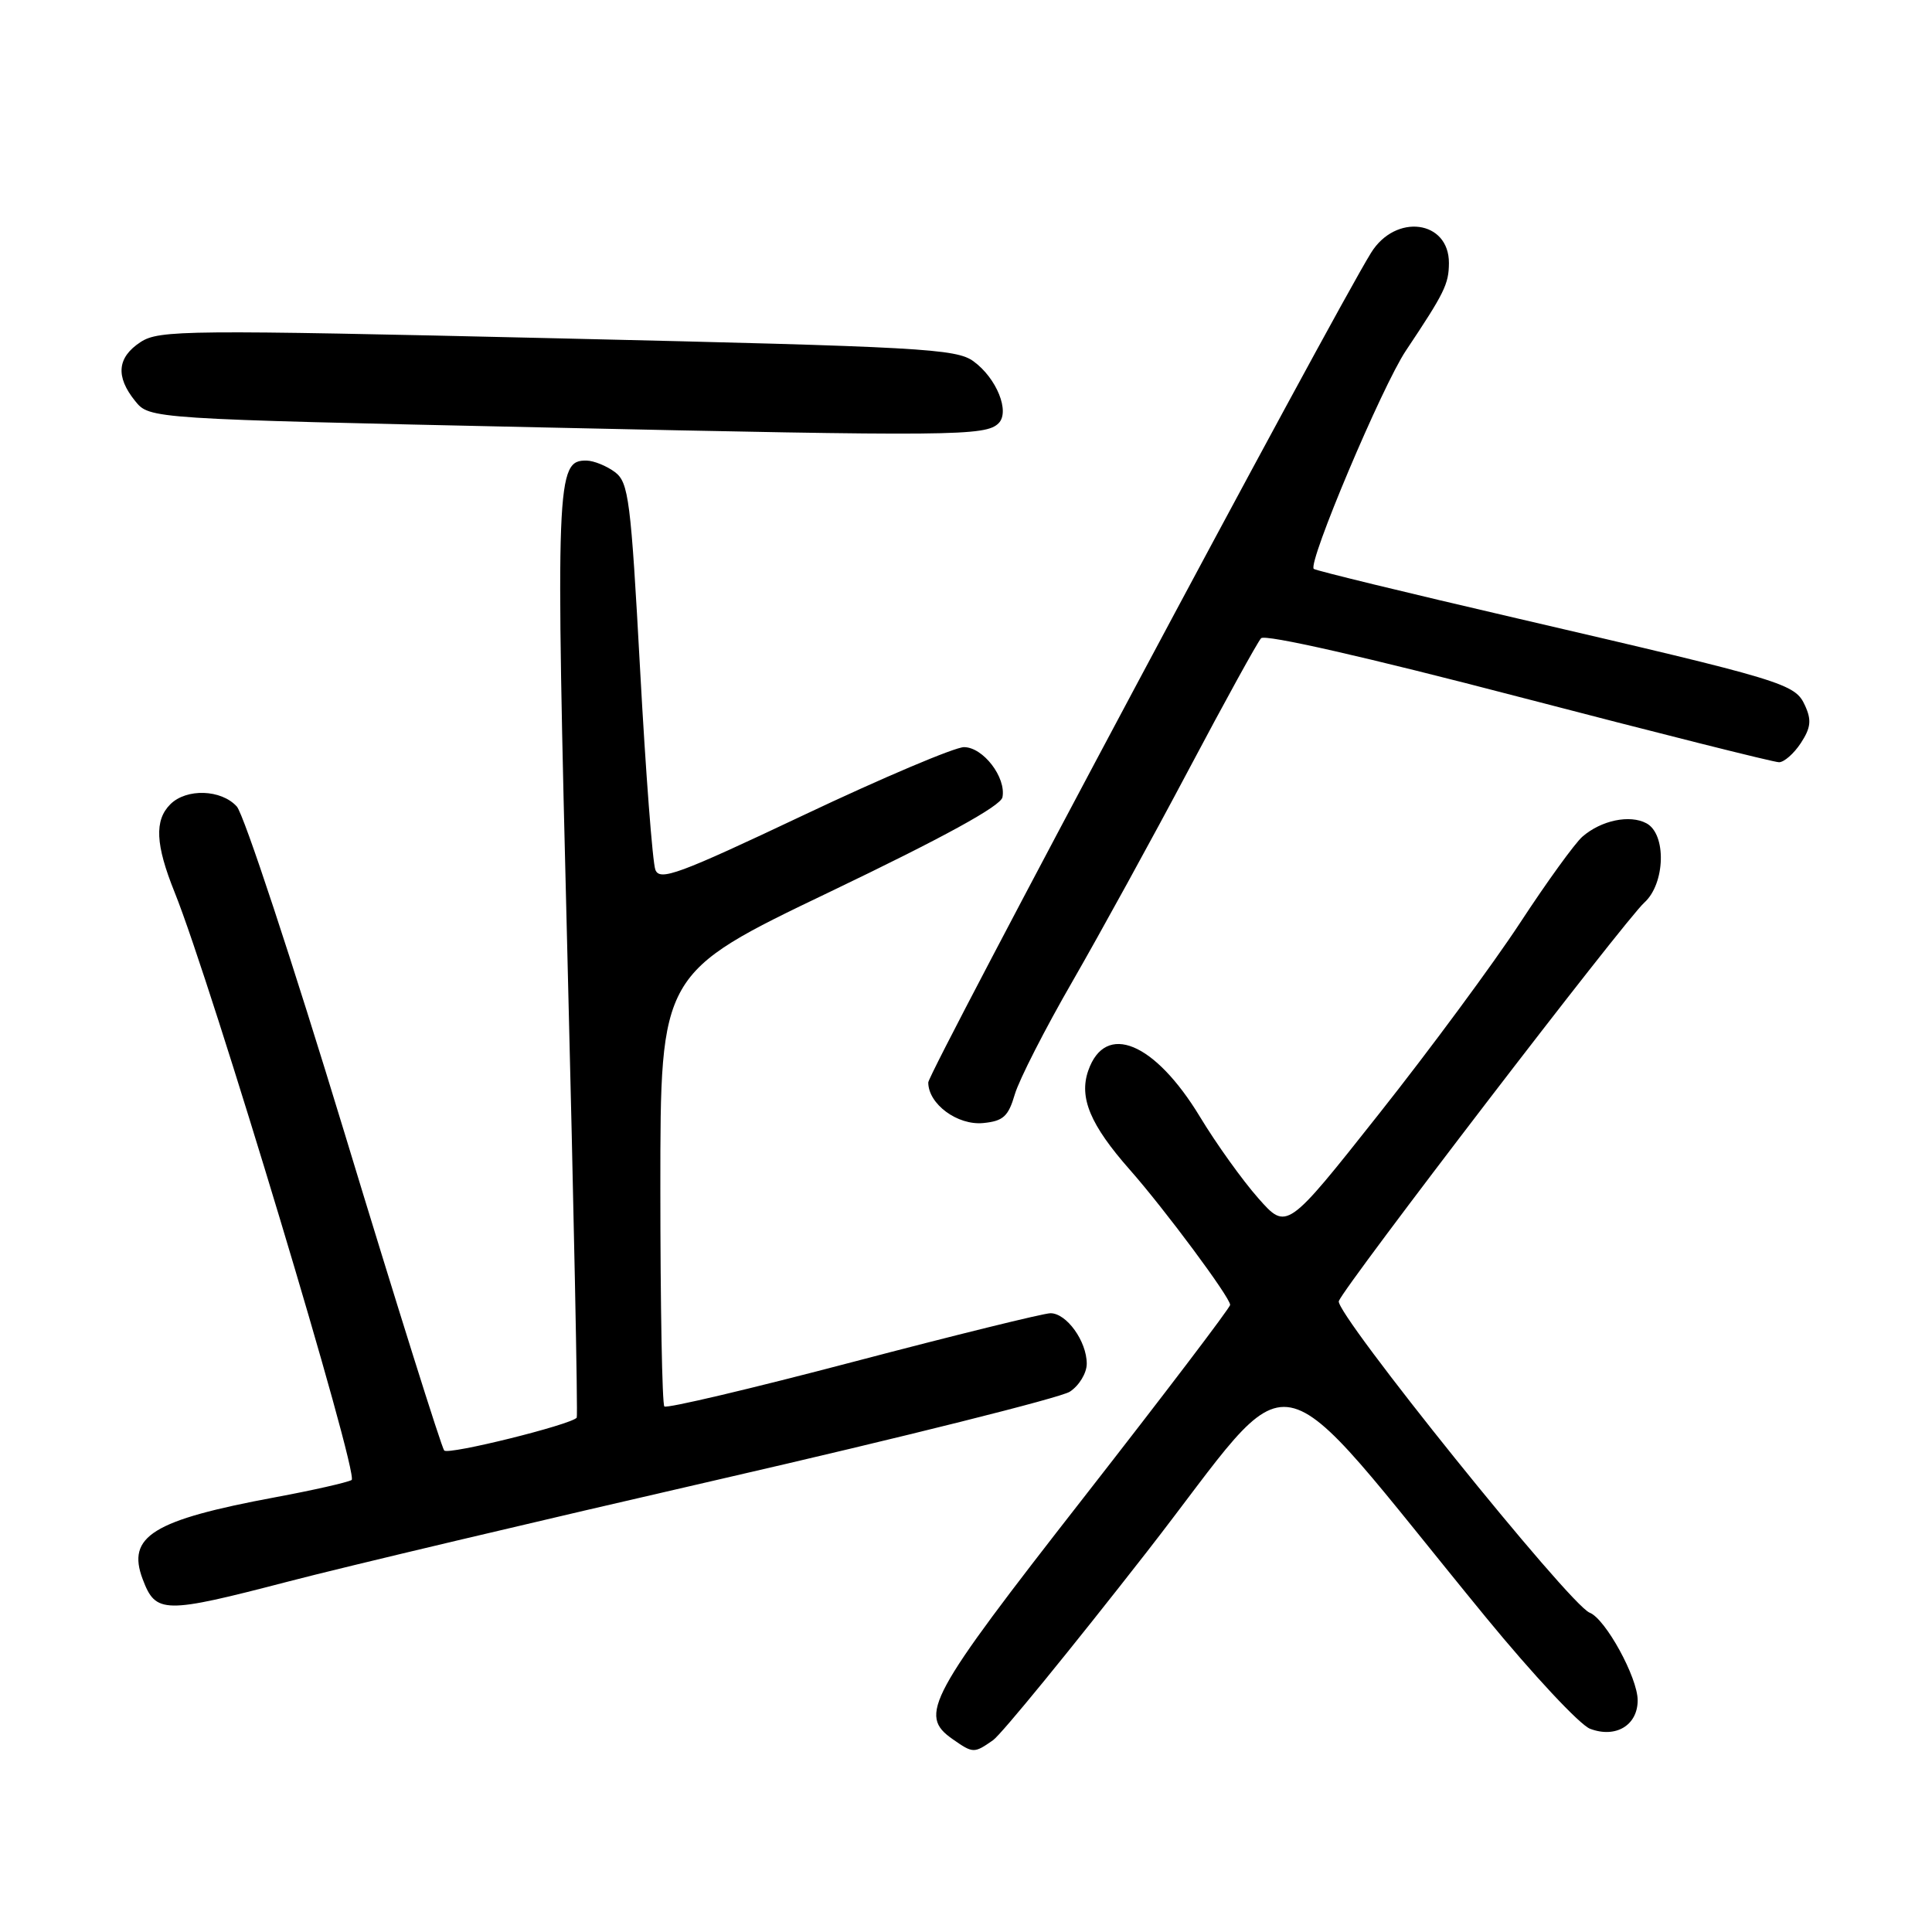 <?xml version="1.0" encoding="UTF-8" standalone="no"?>
<!DOCTYPE svg PUBLIC "-//W3C//DTD SVG 1.1//EN" "http://www.w3.org/Graphics/SVG/1.1/DTD/svg11.dtd" >
<svg xmlns="http://www.w3.org/2000/svg" xmlns:xlink="http://www.w3.org/1999/xlink" version="1.1" viewBox="0 0 256 256">
 <g >
 <path fill="currentColor"
d=" M 131.59 230.58 C 132.70 229.79 141.86 218.58 151.94 205.66 C 172.57 179.20 167.25 178.17 196.90 214.32 C 203.14 221.92 209.34 228.56 210.69 229.07 C 214.08 230.36 217.00 228.62 217.00 225.30 C 217.00 222.28 212.73 214.50 210.64 213.69 C 207.99 212.68 176.81 173.93 177.40 172.40 C 178.20 170.32 215.32 121.90 217.88 119.60 C 220.66 117.09 220.84 110.52 218.16 109.09 C 215.96 107.91 212.18 108.69 209.68 110.86 C 208.69 111.72 204.96 116.87 201.40 122.31 C 197.84 127.74 189.43 139.13 182.71 147.61 C 170.50 163.04 170.50 163.04 166.73 158.77 C 164.65 156.42 161.17 151.57 159.00 147.98 C 153.00 138.08 146.46 135.38 144.20 141.86 C 142.95 145.44 144.47 149.06 149.71 155.00 C 154.34 160.25 163.00 171.91 163.00 172.90 C 163.00 173.28 154.23 184.81 143.51 198.54 C 122.94 224.89 121.66 227.25 126.22 230.44 C 128.94 232.34 129.06 232.35 131.59 230.58 Z  M 38.24 209.55 C 45.54 207.64 71.30 201.54 95.50 195.98 C 119.70 190.42 140.51 185.21 141.75 184.41 C 142.99 183.61 144.00 181.94 144.00 180.70 C 144.00 177.72 141.32 174.00 139.19 174.01 C 138.26 174.02 126.49 176.92 113.03 180.46 C 99.57 184.00 88.32 186.66 88.03 186.36 C 87.74 186.07 87.50 173.03 87.50 157.39 C 87.50 128.94 87.50 128.94 110.00 118.16 C 125.06 110.94 132.61 106.80 132.83 105.64 C 133.34 103.00 130.26 99.00 127.73 99.00 C 126.50 99.01 116.95 103.05 106.50 108.00 C 89.87 115.87 87.42 116.77 86.84 115.25 C 86.47 114.29 85.56 102.38 84.82 88.78 C 83.59 66.18 83.30 63.94 81.49 62.56 C 80.39 61.74 78.70 61.05 77.73 61.03 C 73.69 60.96 73.60 63.32 75.19 126.77 C 76.03 160.17 76.58 187.66 76.42 187.85 C 75.64 188.79 59.42 192.81 58.86 192.20 C 58.51 191.81 52.56 172.88 45.65 150.12 C 38.73 127.36 32.31 107.90 31.38 106.87 C 29.32 104.59 24.71 104.44 22.57 106.57 C 20.44 108.70 20.60 111.92 23.13 118.21 C 27.99 130.25 47.64 195.52 46.59 196.11 C 45.99 196.44 41.45 197.47 36.50 198.39 C 20.23 201.42 16.75 203.57 18.91 209.26 C 20.65 213.85 21.67 213.86 38.24 209.55 Z  M 134.47 145.00 C 135.04 143.07 138.48 136.32 142.13 130.00 C 145.77 123.67 152.69 111.08 157.50 102.00 C 162.31 92.92 166.63 85.08 167.10 84.57 C 167.62 84.01 181.12 87.08 201.23 92.33 C 219.53 97.10 235.05 101.01 235.73 101.00 C 236.40 101.00 237.70 99.86 238.62 98.46 C 239.94 96.44 240.06 95.42 239.18 93.50 C 237.85 90.58 236.66 90.22 201.00 81.93 C 186.43 78.55 174.31 75.60 174.08 75.38 C 173.25 74.61 183.14 51.17 186.29 46.46 C 191.41 38.79 191.97 37.65 191.99 34.87 C 192.02 29.18 184.93 28.23 181.67 33.50 C 176.49 41.87 123.00 142.09 123.00 143.43 C 123.00 146.29 126.87 149.14 130.28 148.81 C 132.94 148.55 133.61 147.93 134.47 145.00 Z  M 132.32 56.08 C 133.85 54.55 132.06 50.11 129.00 47.88 C 126.71 46.20 122.14 45.95 73.87 44.83 C 24.59 43.69 21.08 43.72 18.62 45.33 C 15.52 47.36 15.29 49.90 17.91 53.14 C 19.82 55.50 19.82 55.50 71.66 56.63 C 126.41 57.83 130.61 57.79 132.32 56.08 Z "/>
</g>
</svg>